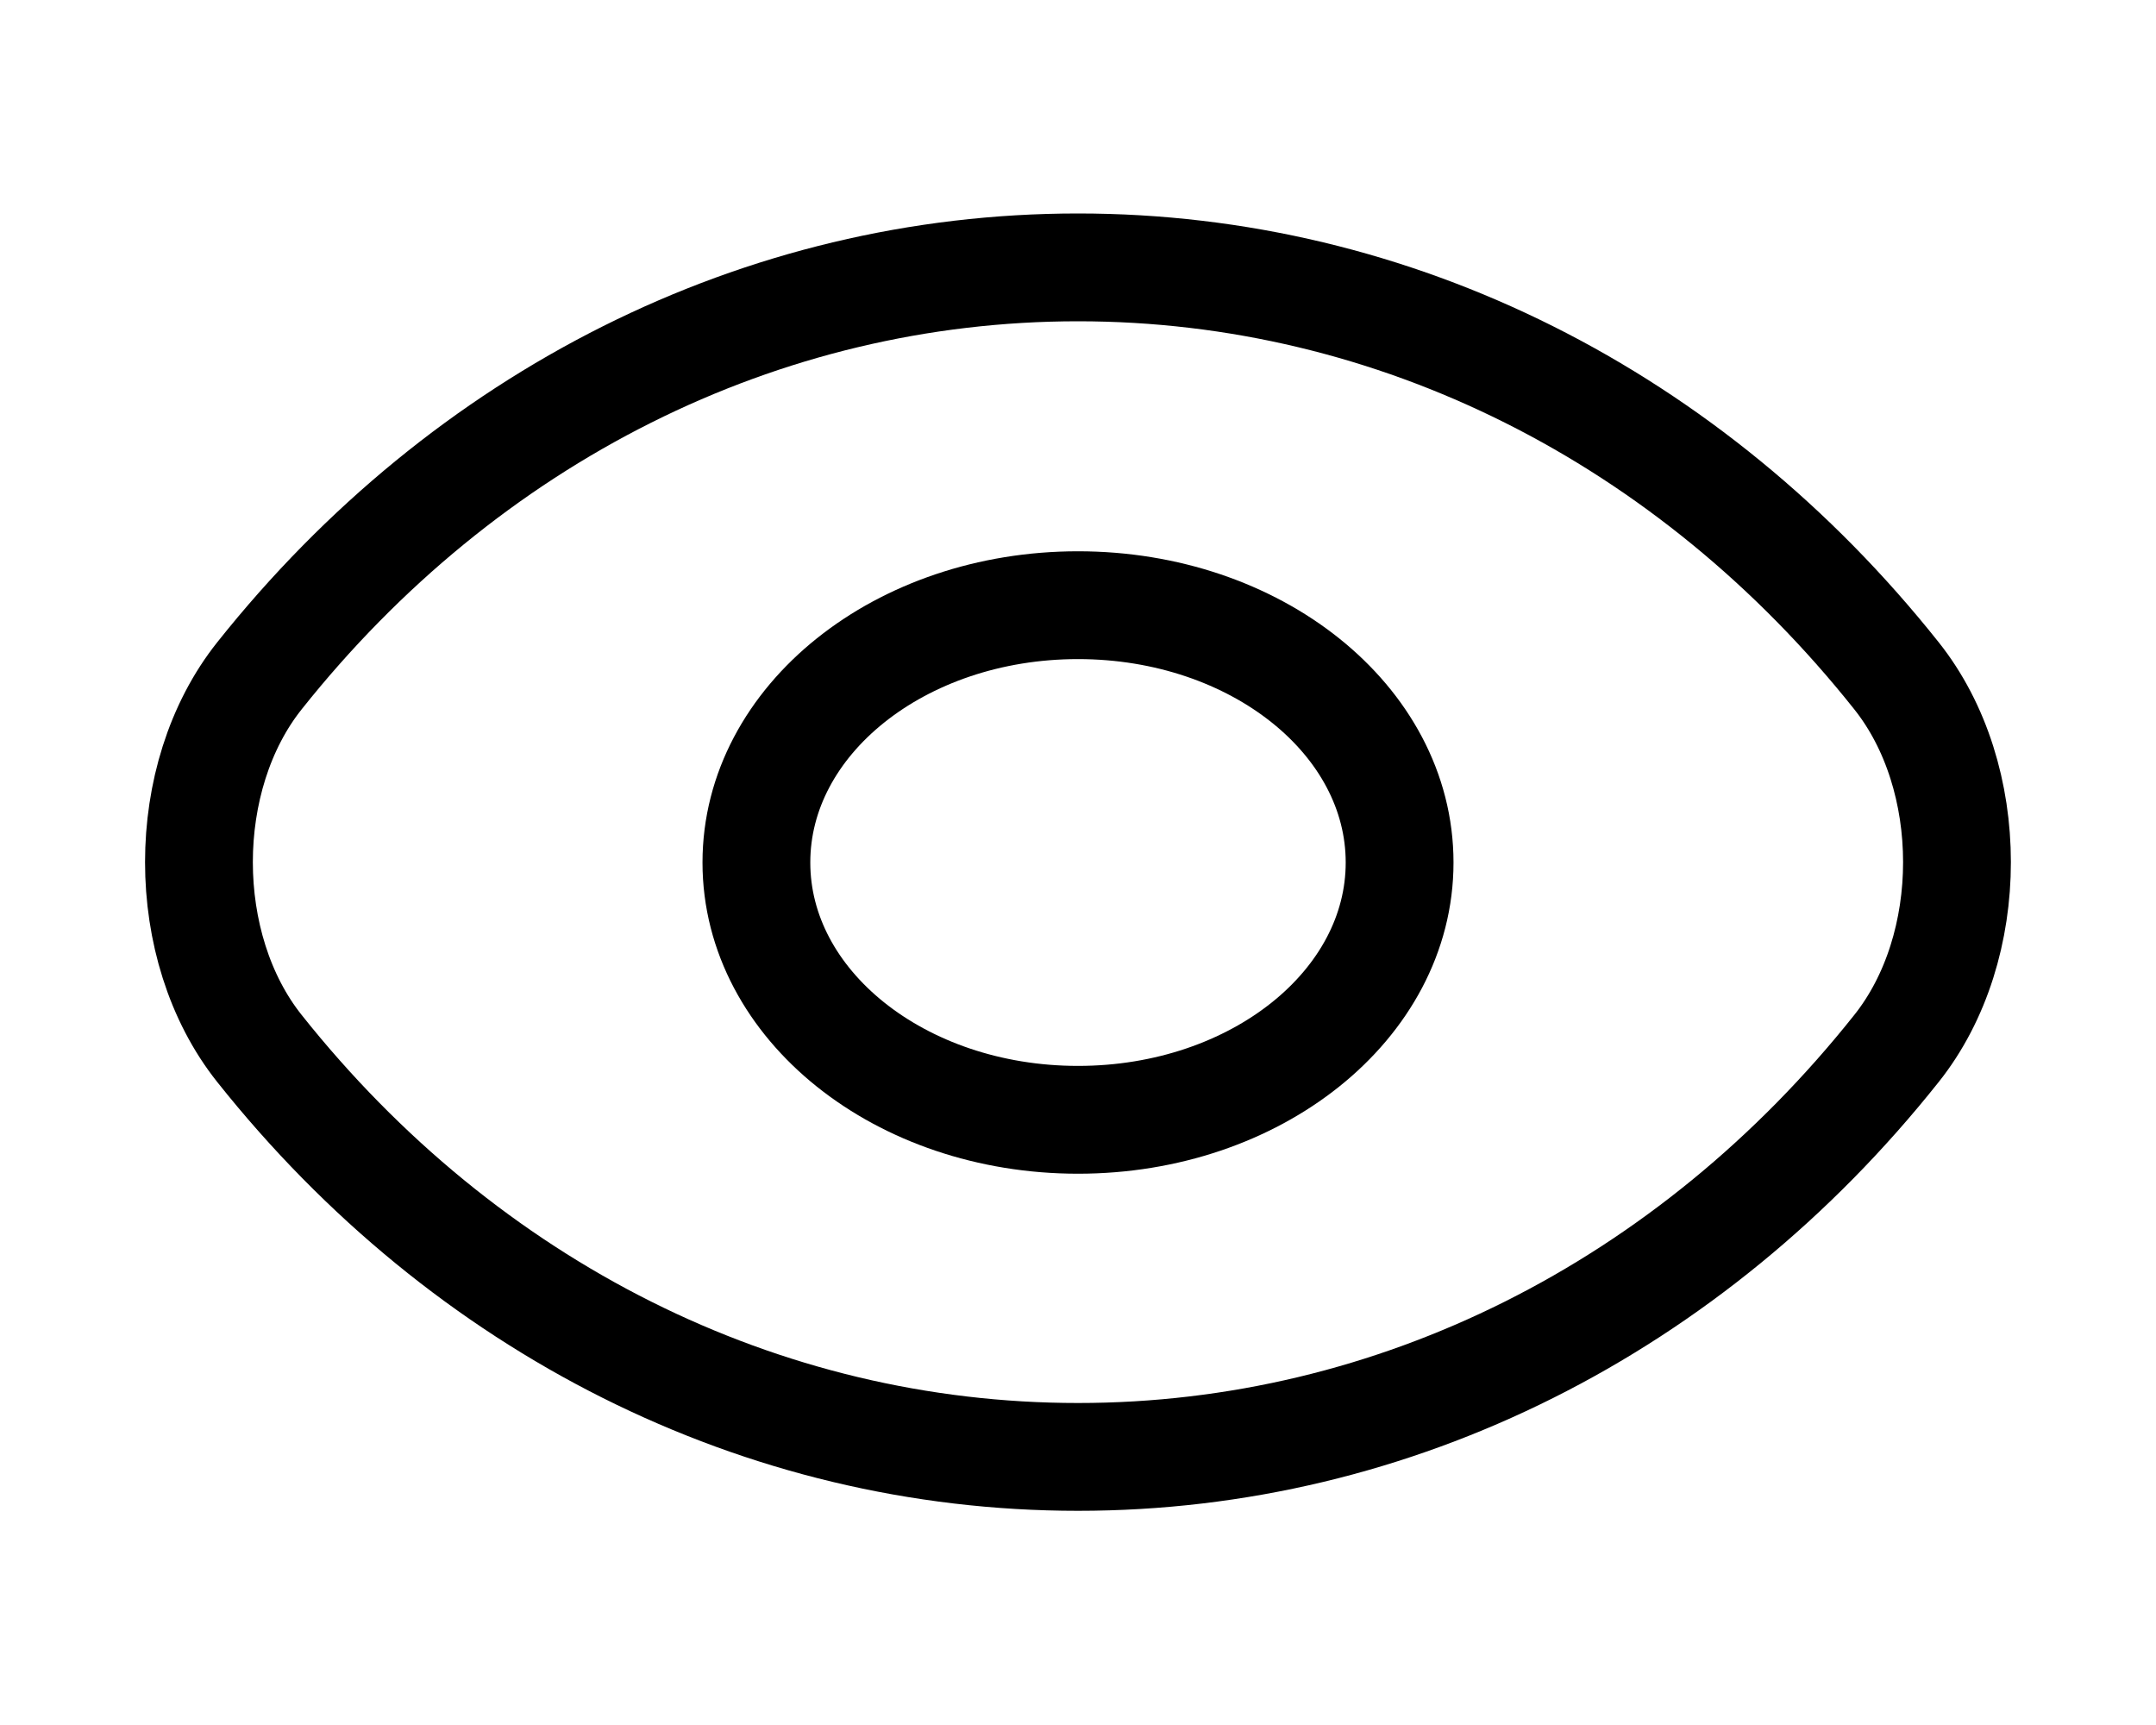 <svg width="30" height="24" viewBox="0 0 30 24" fill="none" xmlns="http://www.w3.org/2000/svg">
<path d="M19.475 12C19.475 13.98 17.475 15.58 15 15.58C12.525 15.58 10.525 13.98 10.525 12C10.525 10.02 12.525 8.42 15 8.42C17.475 8.42 19.475 10.02 19.475 12Z" stroke="black" stroke-width="1.5" stroke-linecap="round" stroke-linejoin="round"/>
<path d="M15 20.27C19.413 20.27 23.525 18.19 26.387 14.59C27.512 13.18 27.512 10.81 26.387 9.4C23.525 5.8 19.413 3.72 15 3.72C10.588 3.72 6.475 5.8 3.612 9.4C2.487 10.81 2.487 13.18 3.612 14.59C6.475 18.19 10.588 20.27 15 20.27Z" stroke="black" stroke-width="1.5" stroke-linecap="round" stroke-linejoin="round"/>
</svg>

